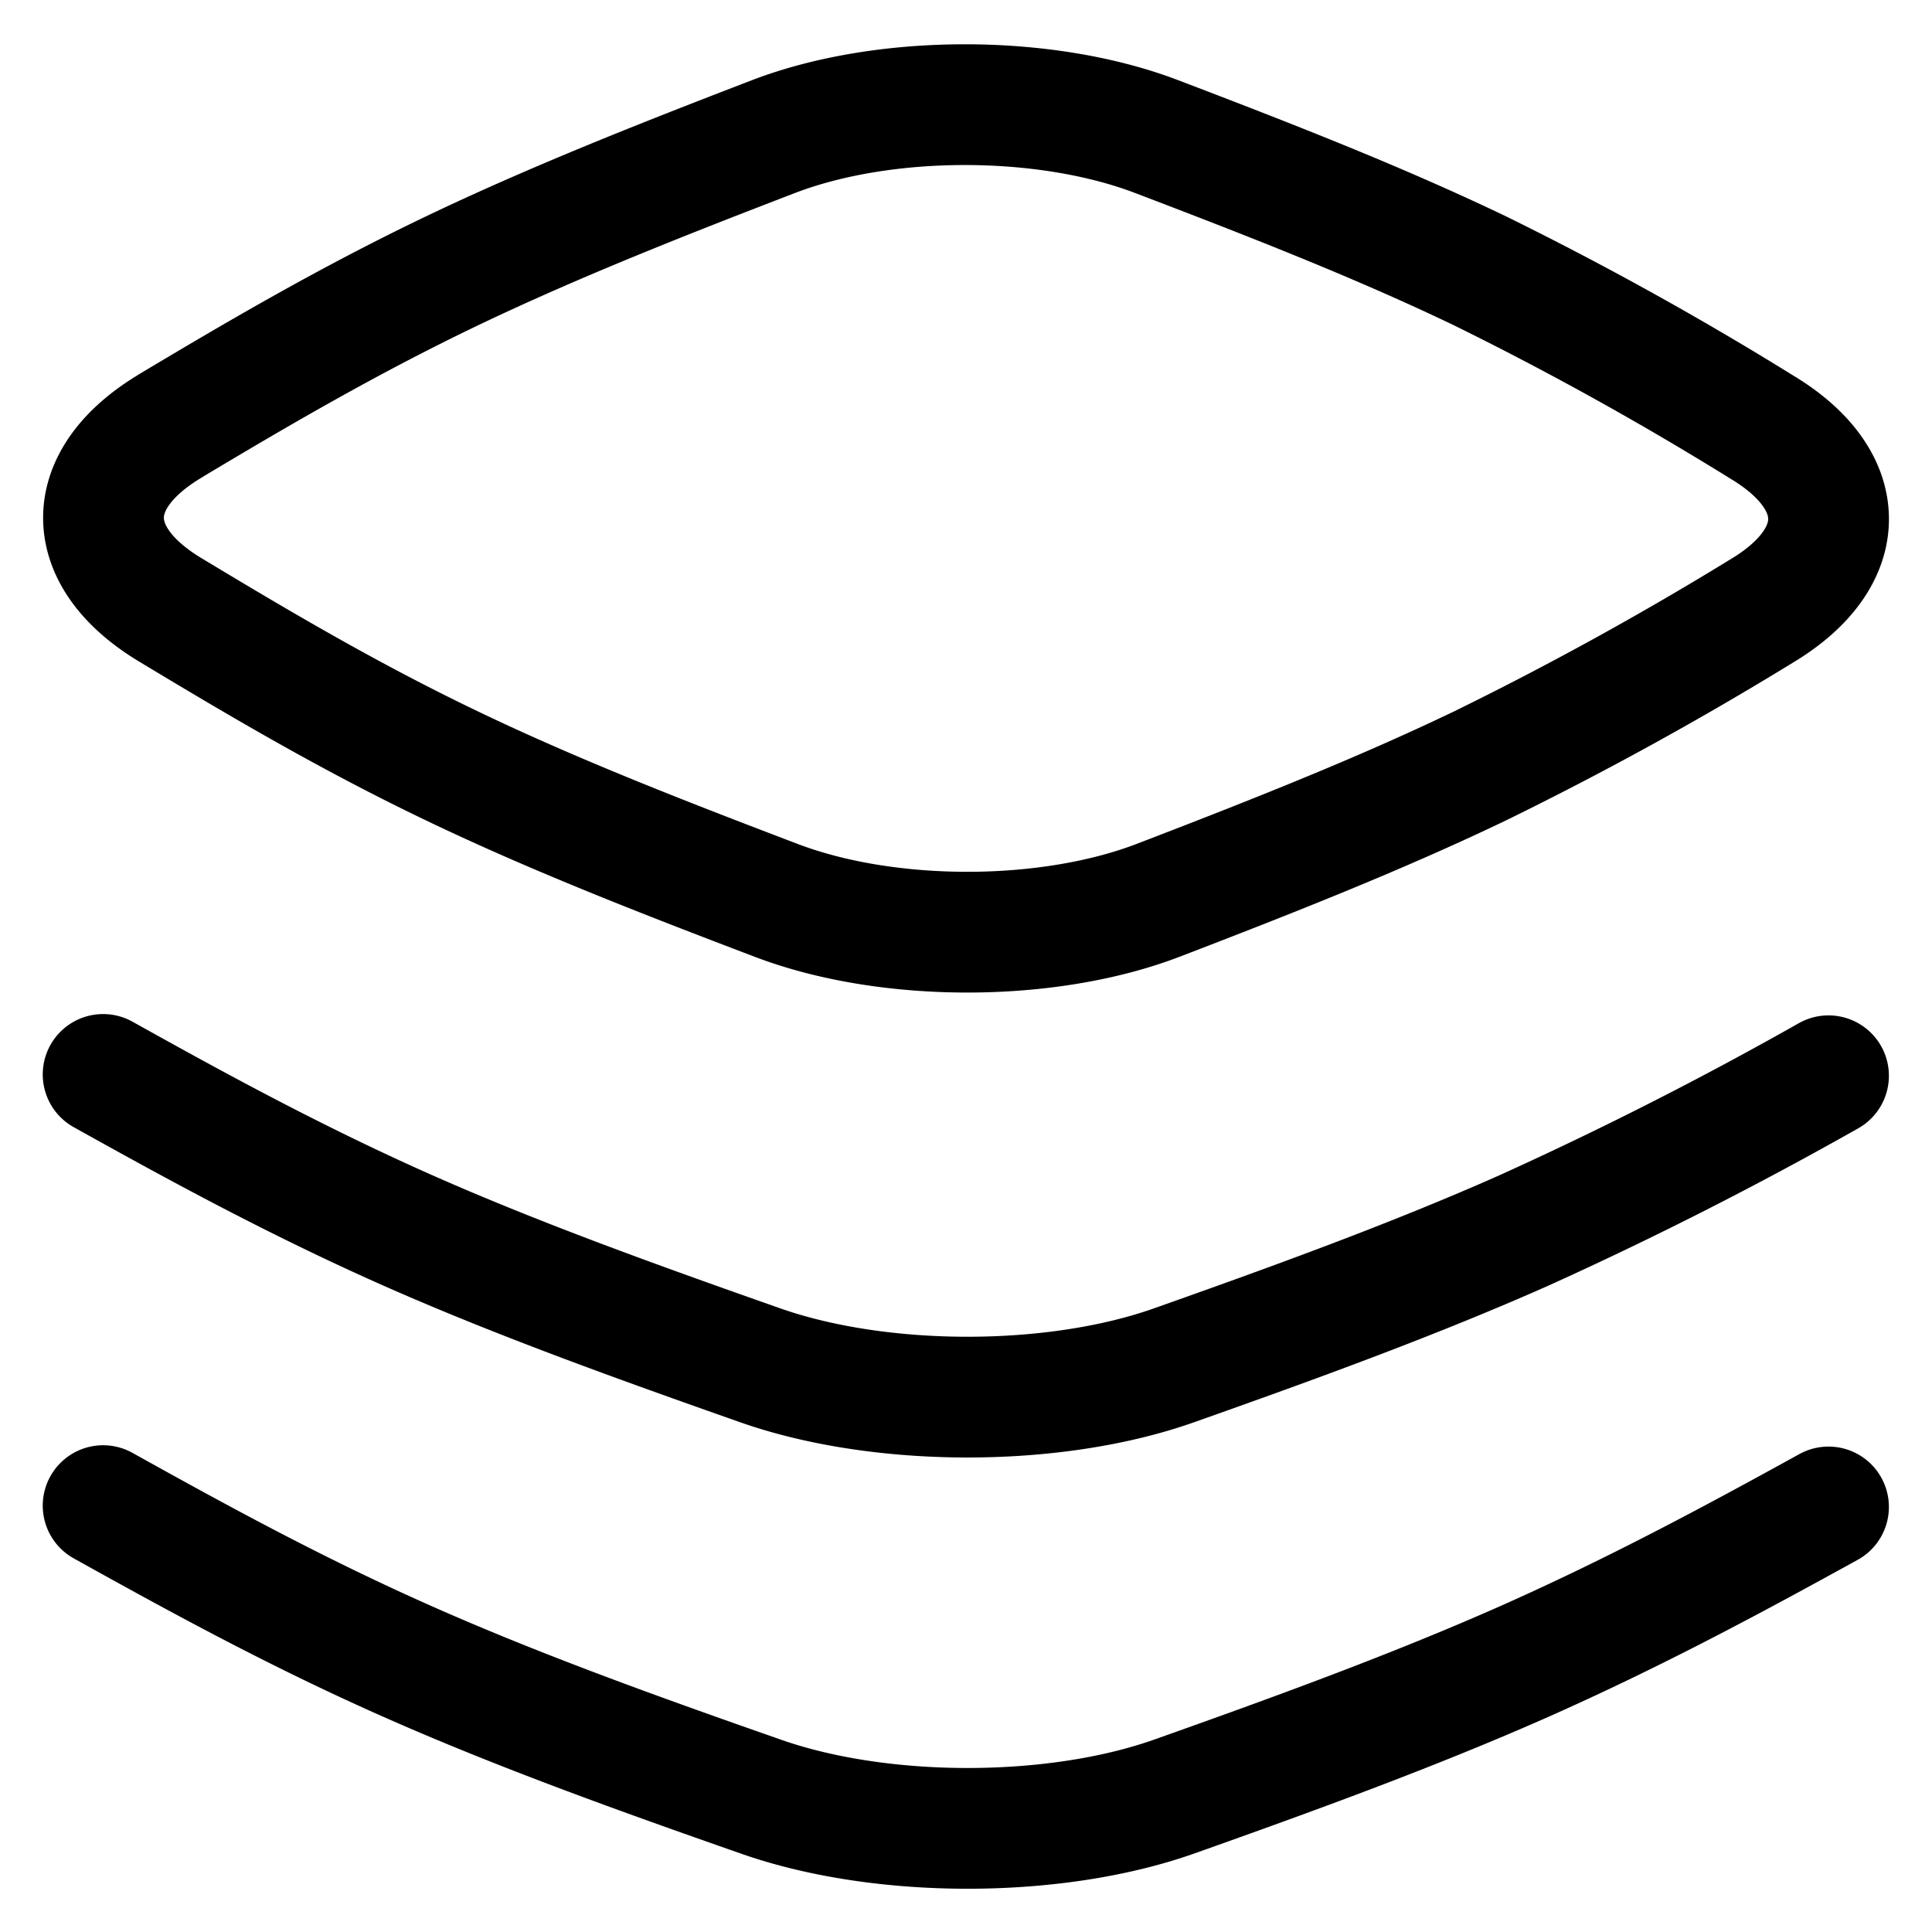 <svg fill="none" xmlns="http://www.w3.org/2000/svg" viewBox="0 0 16 16"><g clip-path="url(#clip0_2554_6469)" stroke="currentColor" stroke-linecap="round" stroke-linejoin="round"><path d="M1.41 3.528c-.737.441-.736 1.077-.004 1.52.72.434 1.472.88 2.329 1.291.857.412 1.785.772 2.692 1.117.923.352 2.248.352 3.167-.001.9-.346 1.818-.706 2.671-1.116a28.07 28.07 0 002.326-1.28c.736-.442.736-1.078.003-1.52a27.32 27.32 0 00-2.329-1.292c-.857-.412-1.785-.772-2.692-1.118-.923-.35-2.248-.35-3.167.002-.9.346-1.817.707-2.671 1.116-.853.409-1.606.85-2.326 1.281zM15.143 8.909c-.82.464-1.661.891-2.52 1.28-.926.411-1.92.771-2.895 1.116-.995.354-2.432.353-3.432.002-.983-.346-1.989-.706-2.918-1.117-.929-.412-1.744-.857-2.524-1.292M15.143 12.48c-.78.43-1.596.87-2.52 1.28-.926.41-1.92.771-2.895 1.117-.995.353-2.432.353-3.432 0-.983-.344-1.989-.704-2.918-1.116-.929-.411-1.744-.858-2.524-1.292"/></g><defs><clipPath id="clip0_2554_6469"><path fill="currentColor" d="M0 0h16v16H0z"/></clipPath></defs></svg>